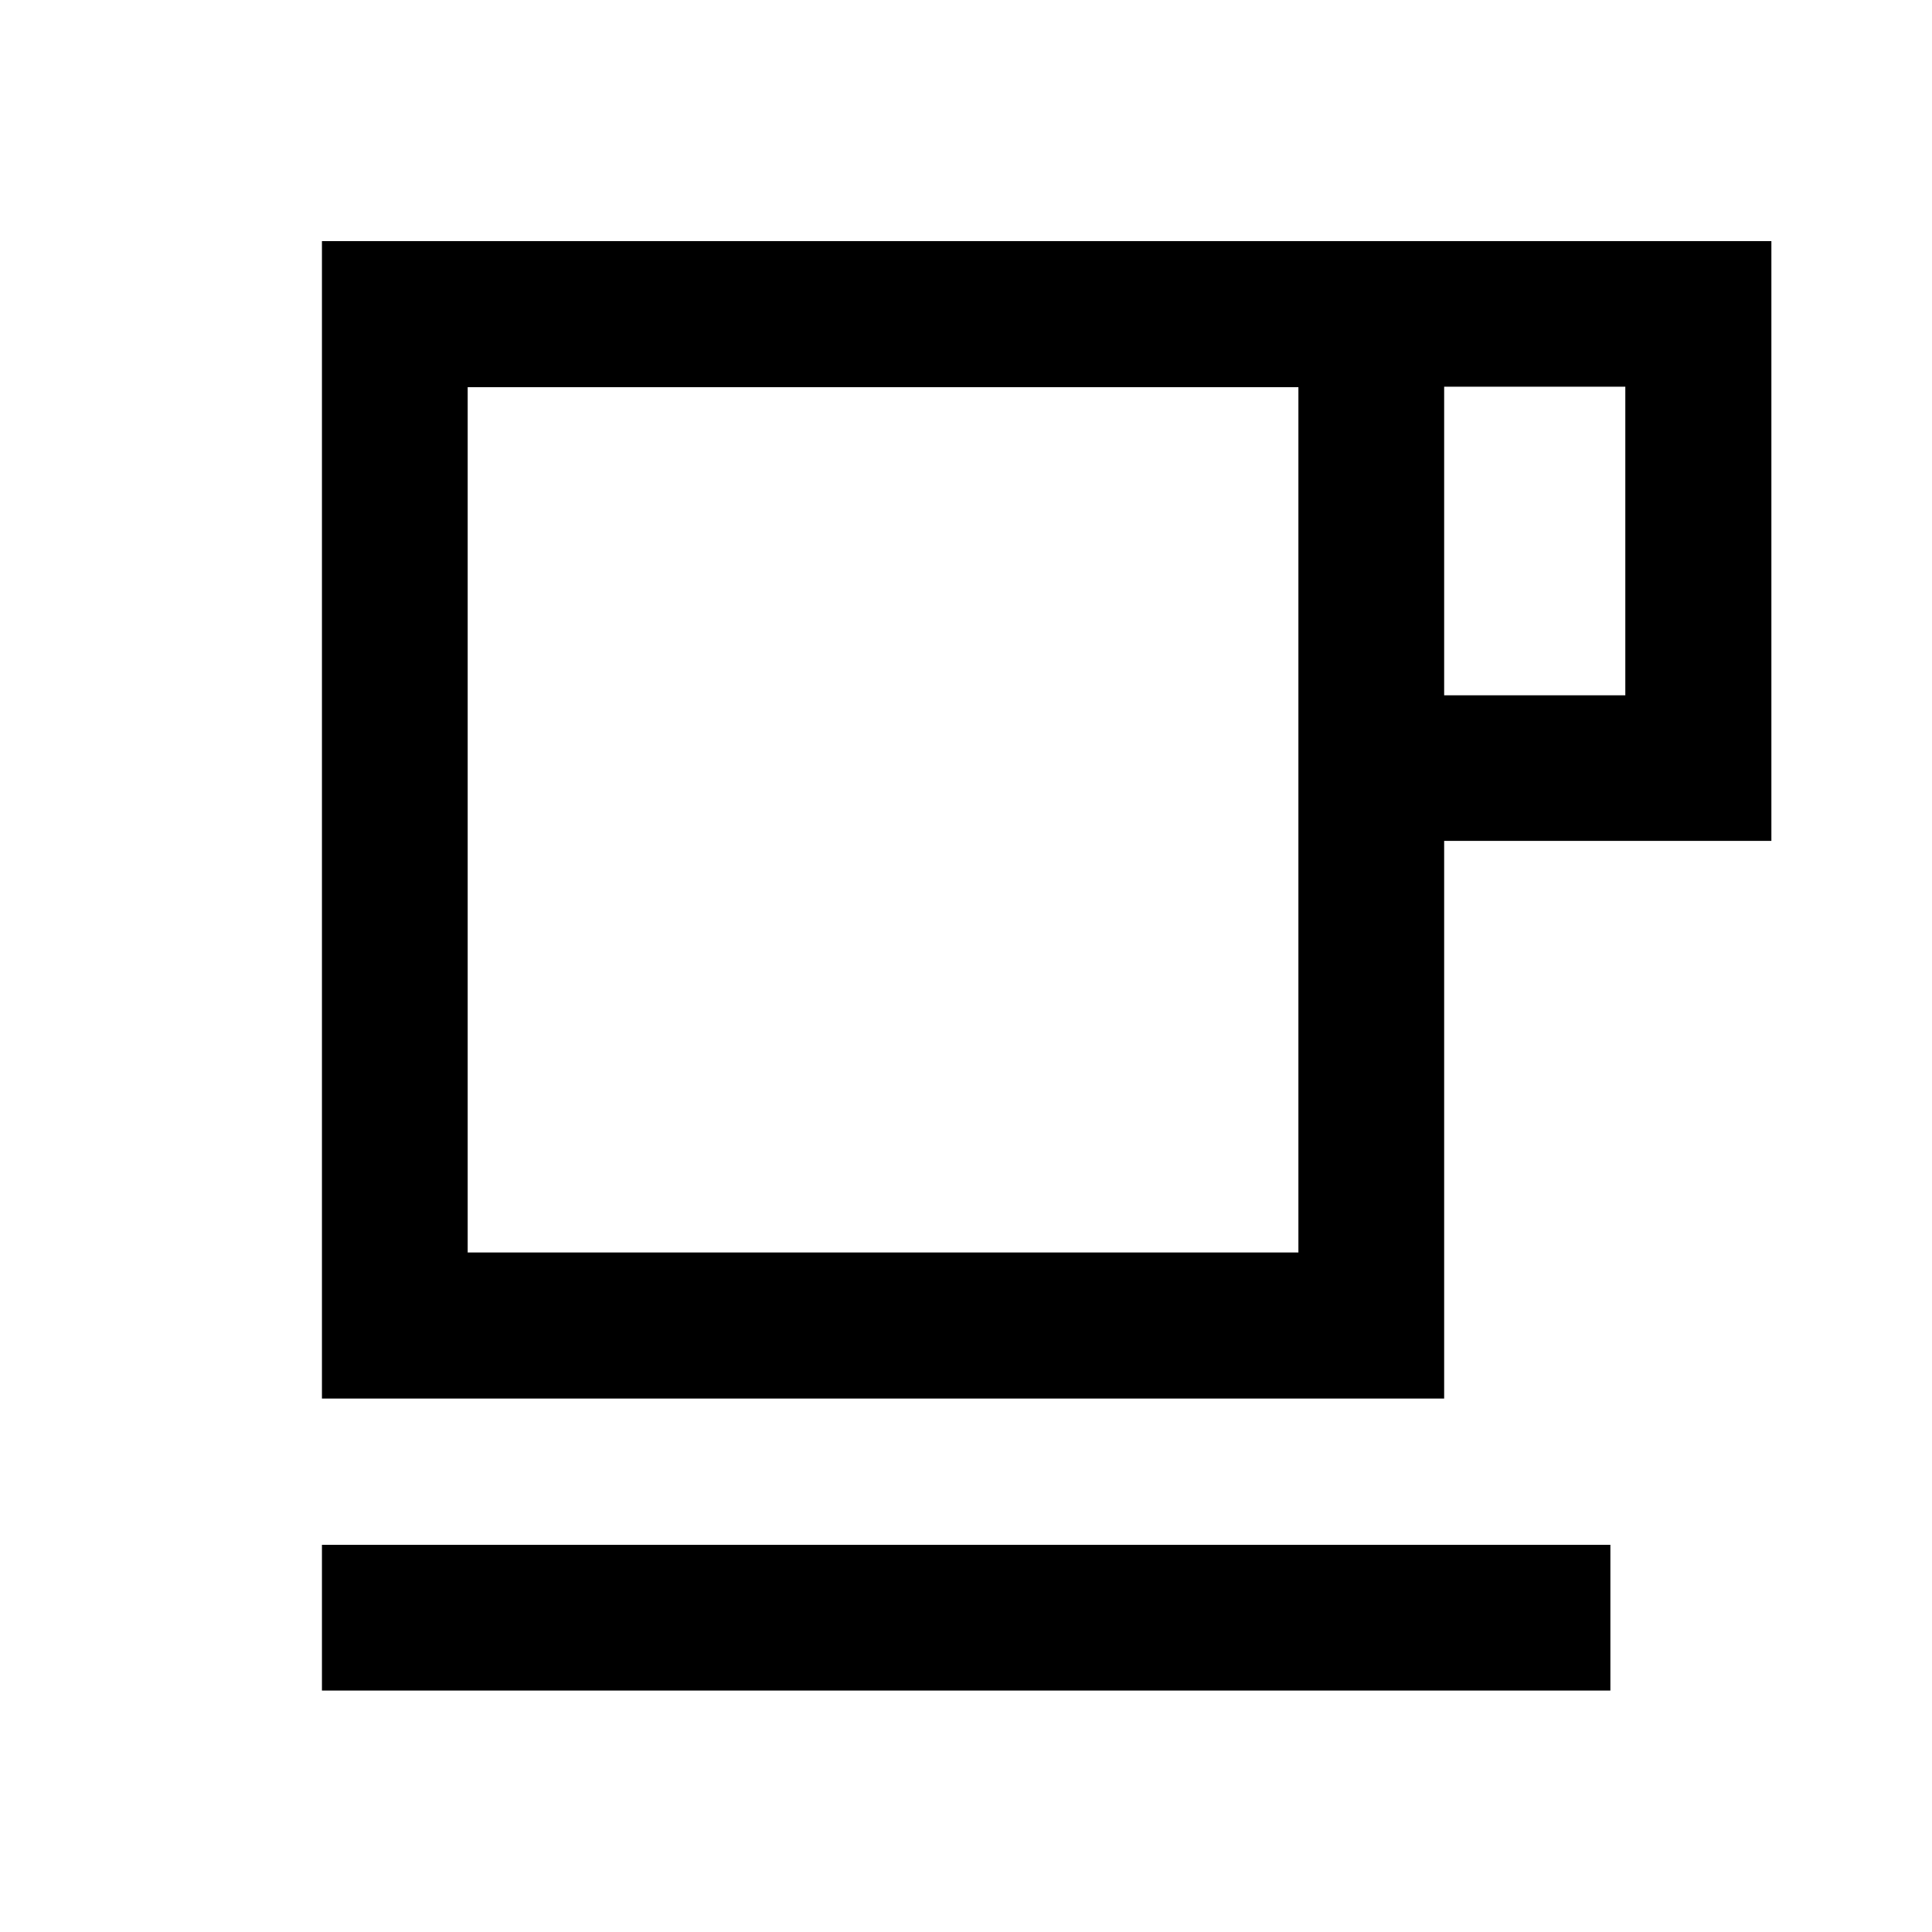 <svg xmlns="http://www.w3.org/2000/svg" height="40" viewBox="0 -960 960 960" width="40"><path d="M159.97-119.97v-72.42h640.22v72.42H159.97Zm0-145.1v-575.12h720.22v298.02h-162.6v277.1H159.97Zm72.42-72.58h412.78v-429.96H232.39v429.96Zm485.2-276.86h90.02v-153.34h-90.02v153.34Zm-485.2 276.86h412.78-412.78Z"/></svg>